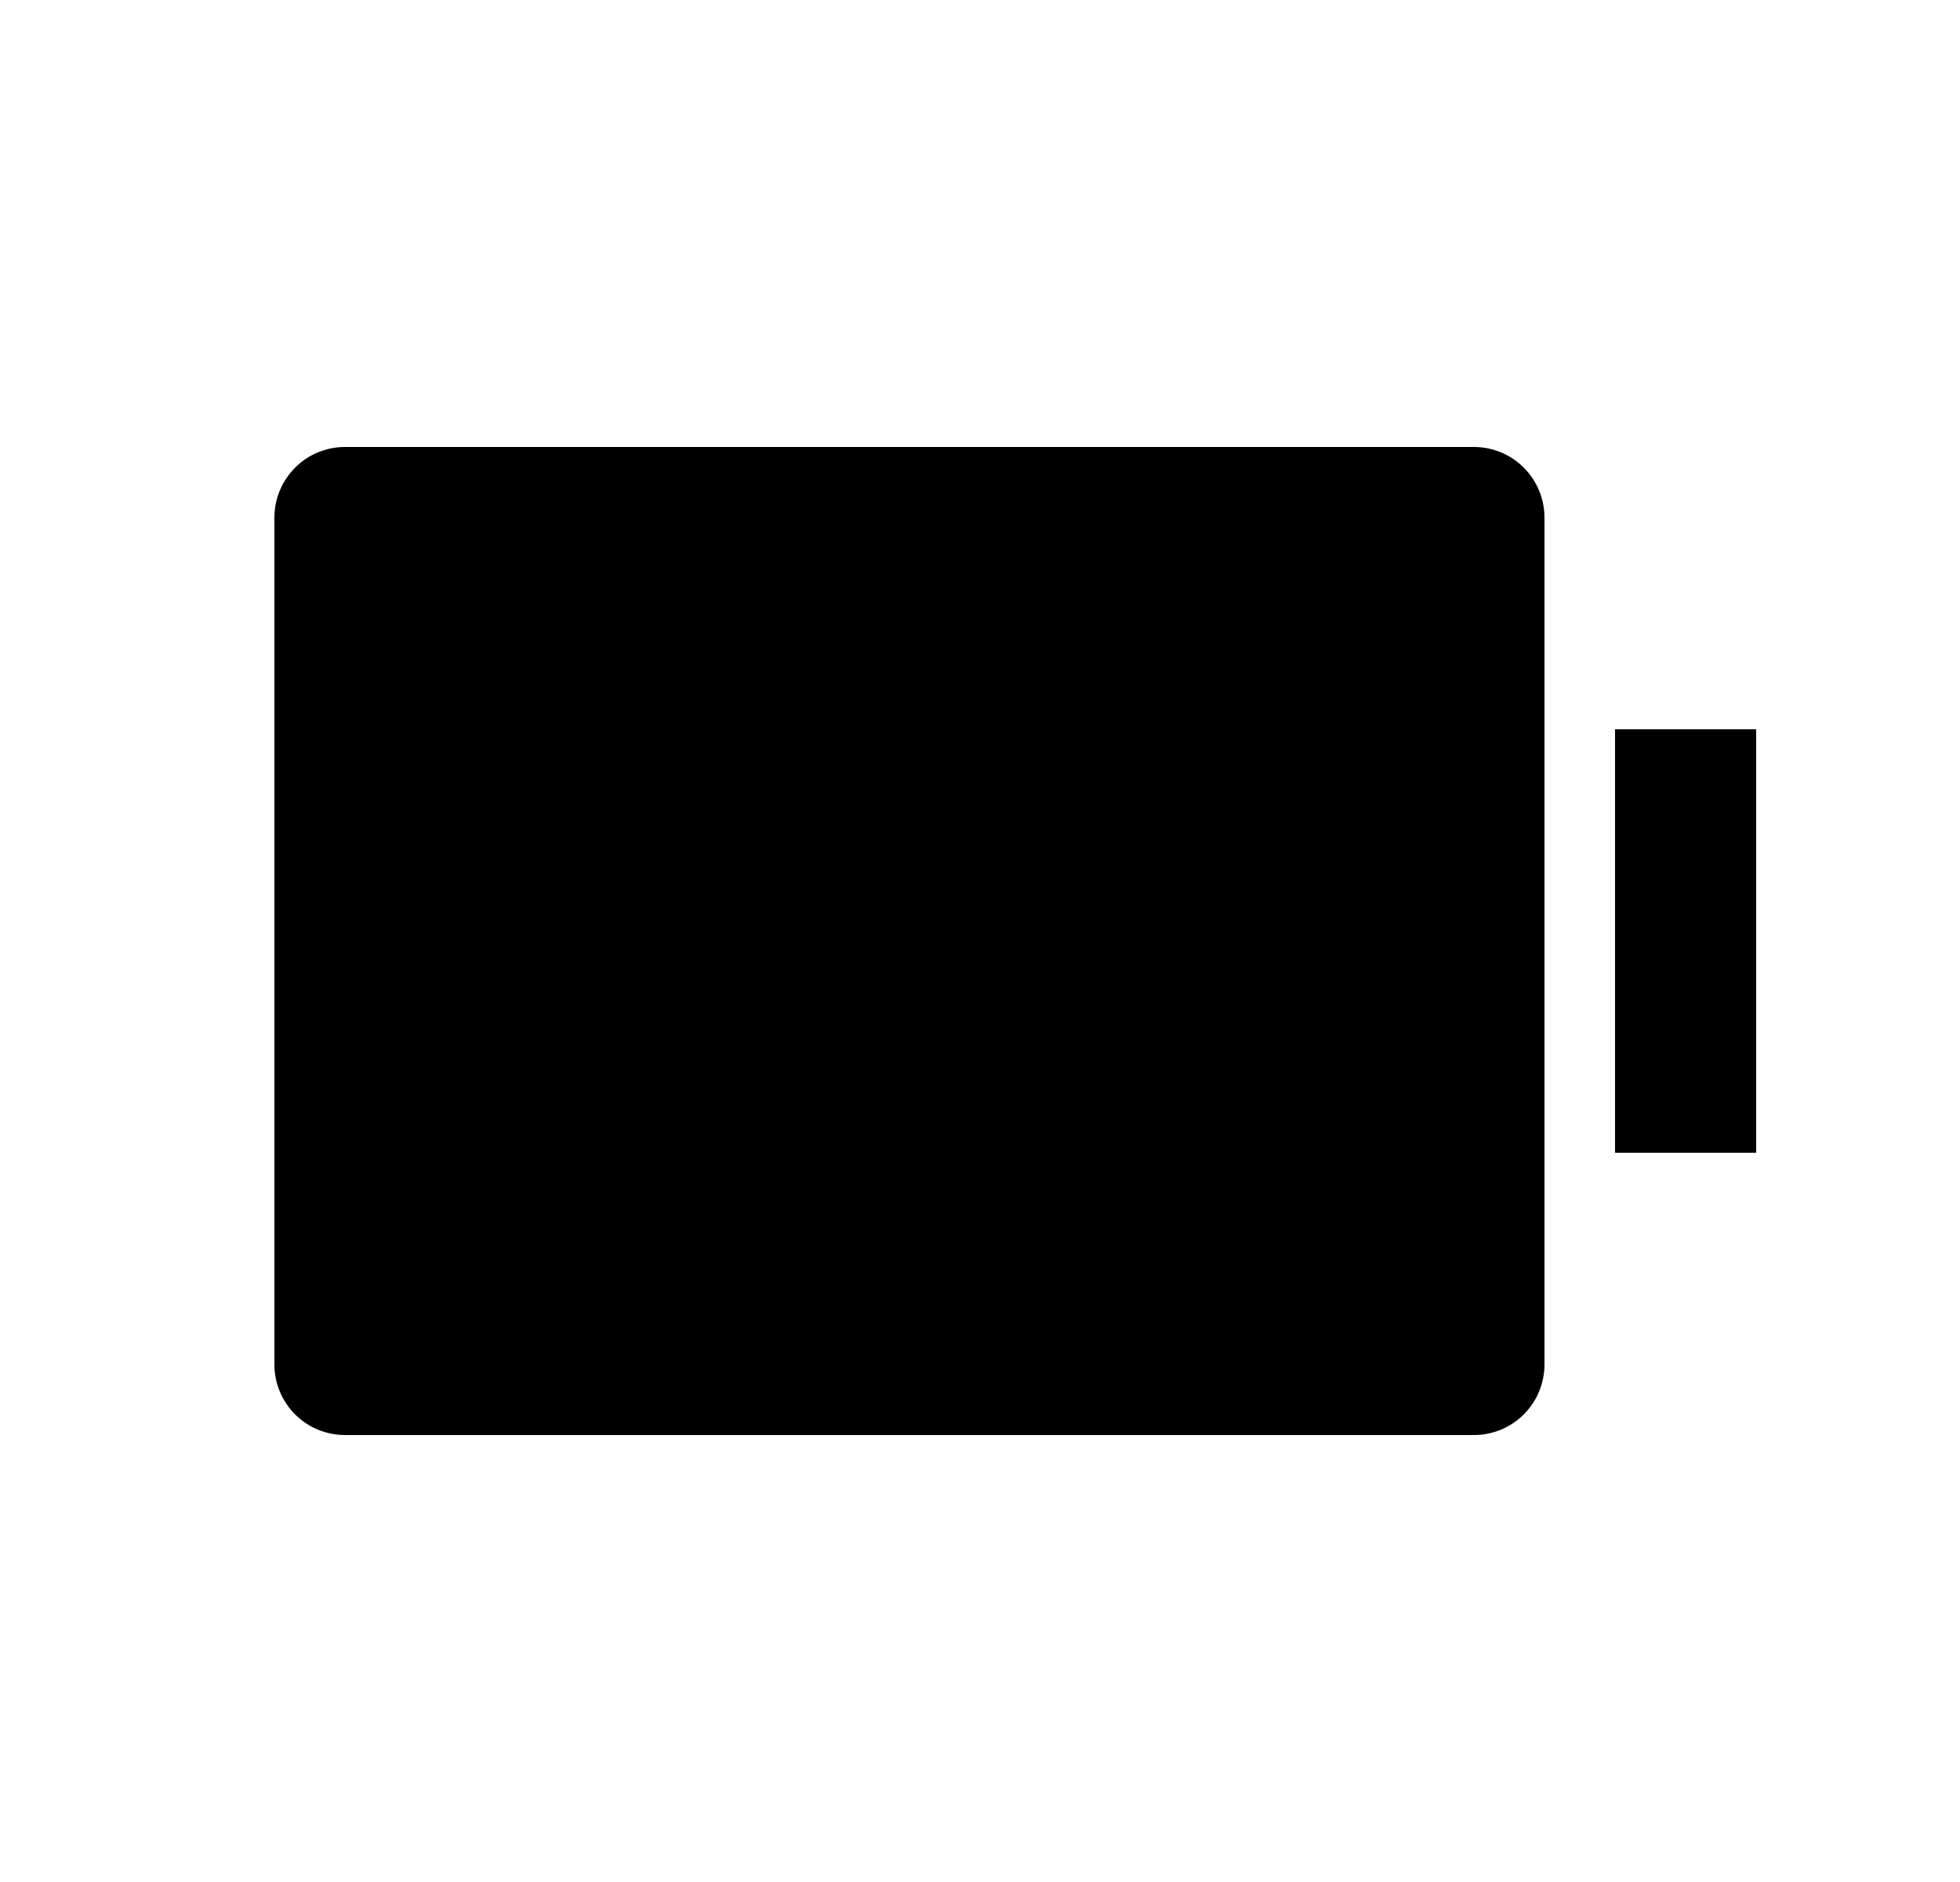 <svg width="25" height="24" viewBox="0 0 25 24" fill="none" xmlns="http://www.w3.org/2000/svg">
<path d="M4.4 5.7H18.8C19.039 5.7 19.268 5.795 19.436 5.964C19.605 6.133 19.7 6.362 19.7 6.6V17.4C19.7 17.639 19.605 17.868 19.436 18.037C19.268 18.205 19.039 18.3 18.8 18.3H4.4C4.161 18.3 3.932 18.205 3.764 18.037C3.595 17.868 3.5 17.639 3.5 17.4V6.6C3.5 6.362 3.595 6.133 3.764 5.964C3.932 5.795 4.161 5.7 4.4 5.7ZM20.6 9.3H22.4V14.7H20.6V9.3Z" fill="#0A0D14" style="fill:#0A0D14;fill:color(display-p3 0.039 0.051 0.078);fill-opacity:1;"/>
</svg>
